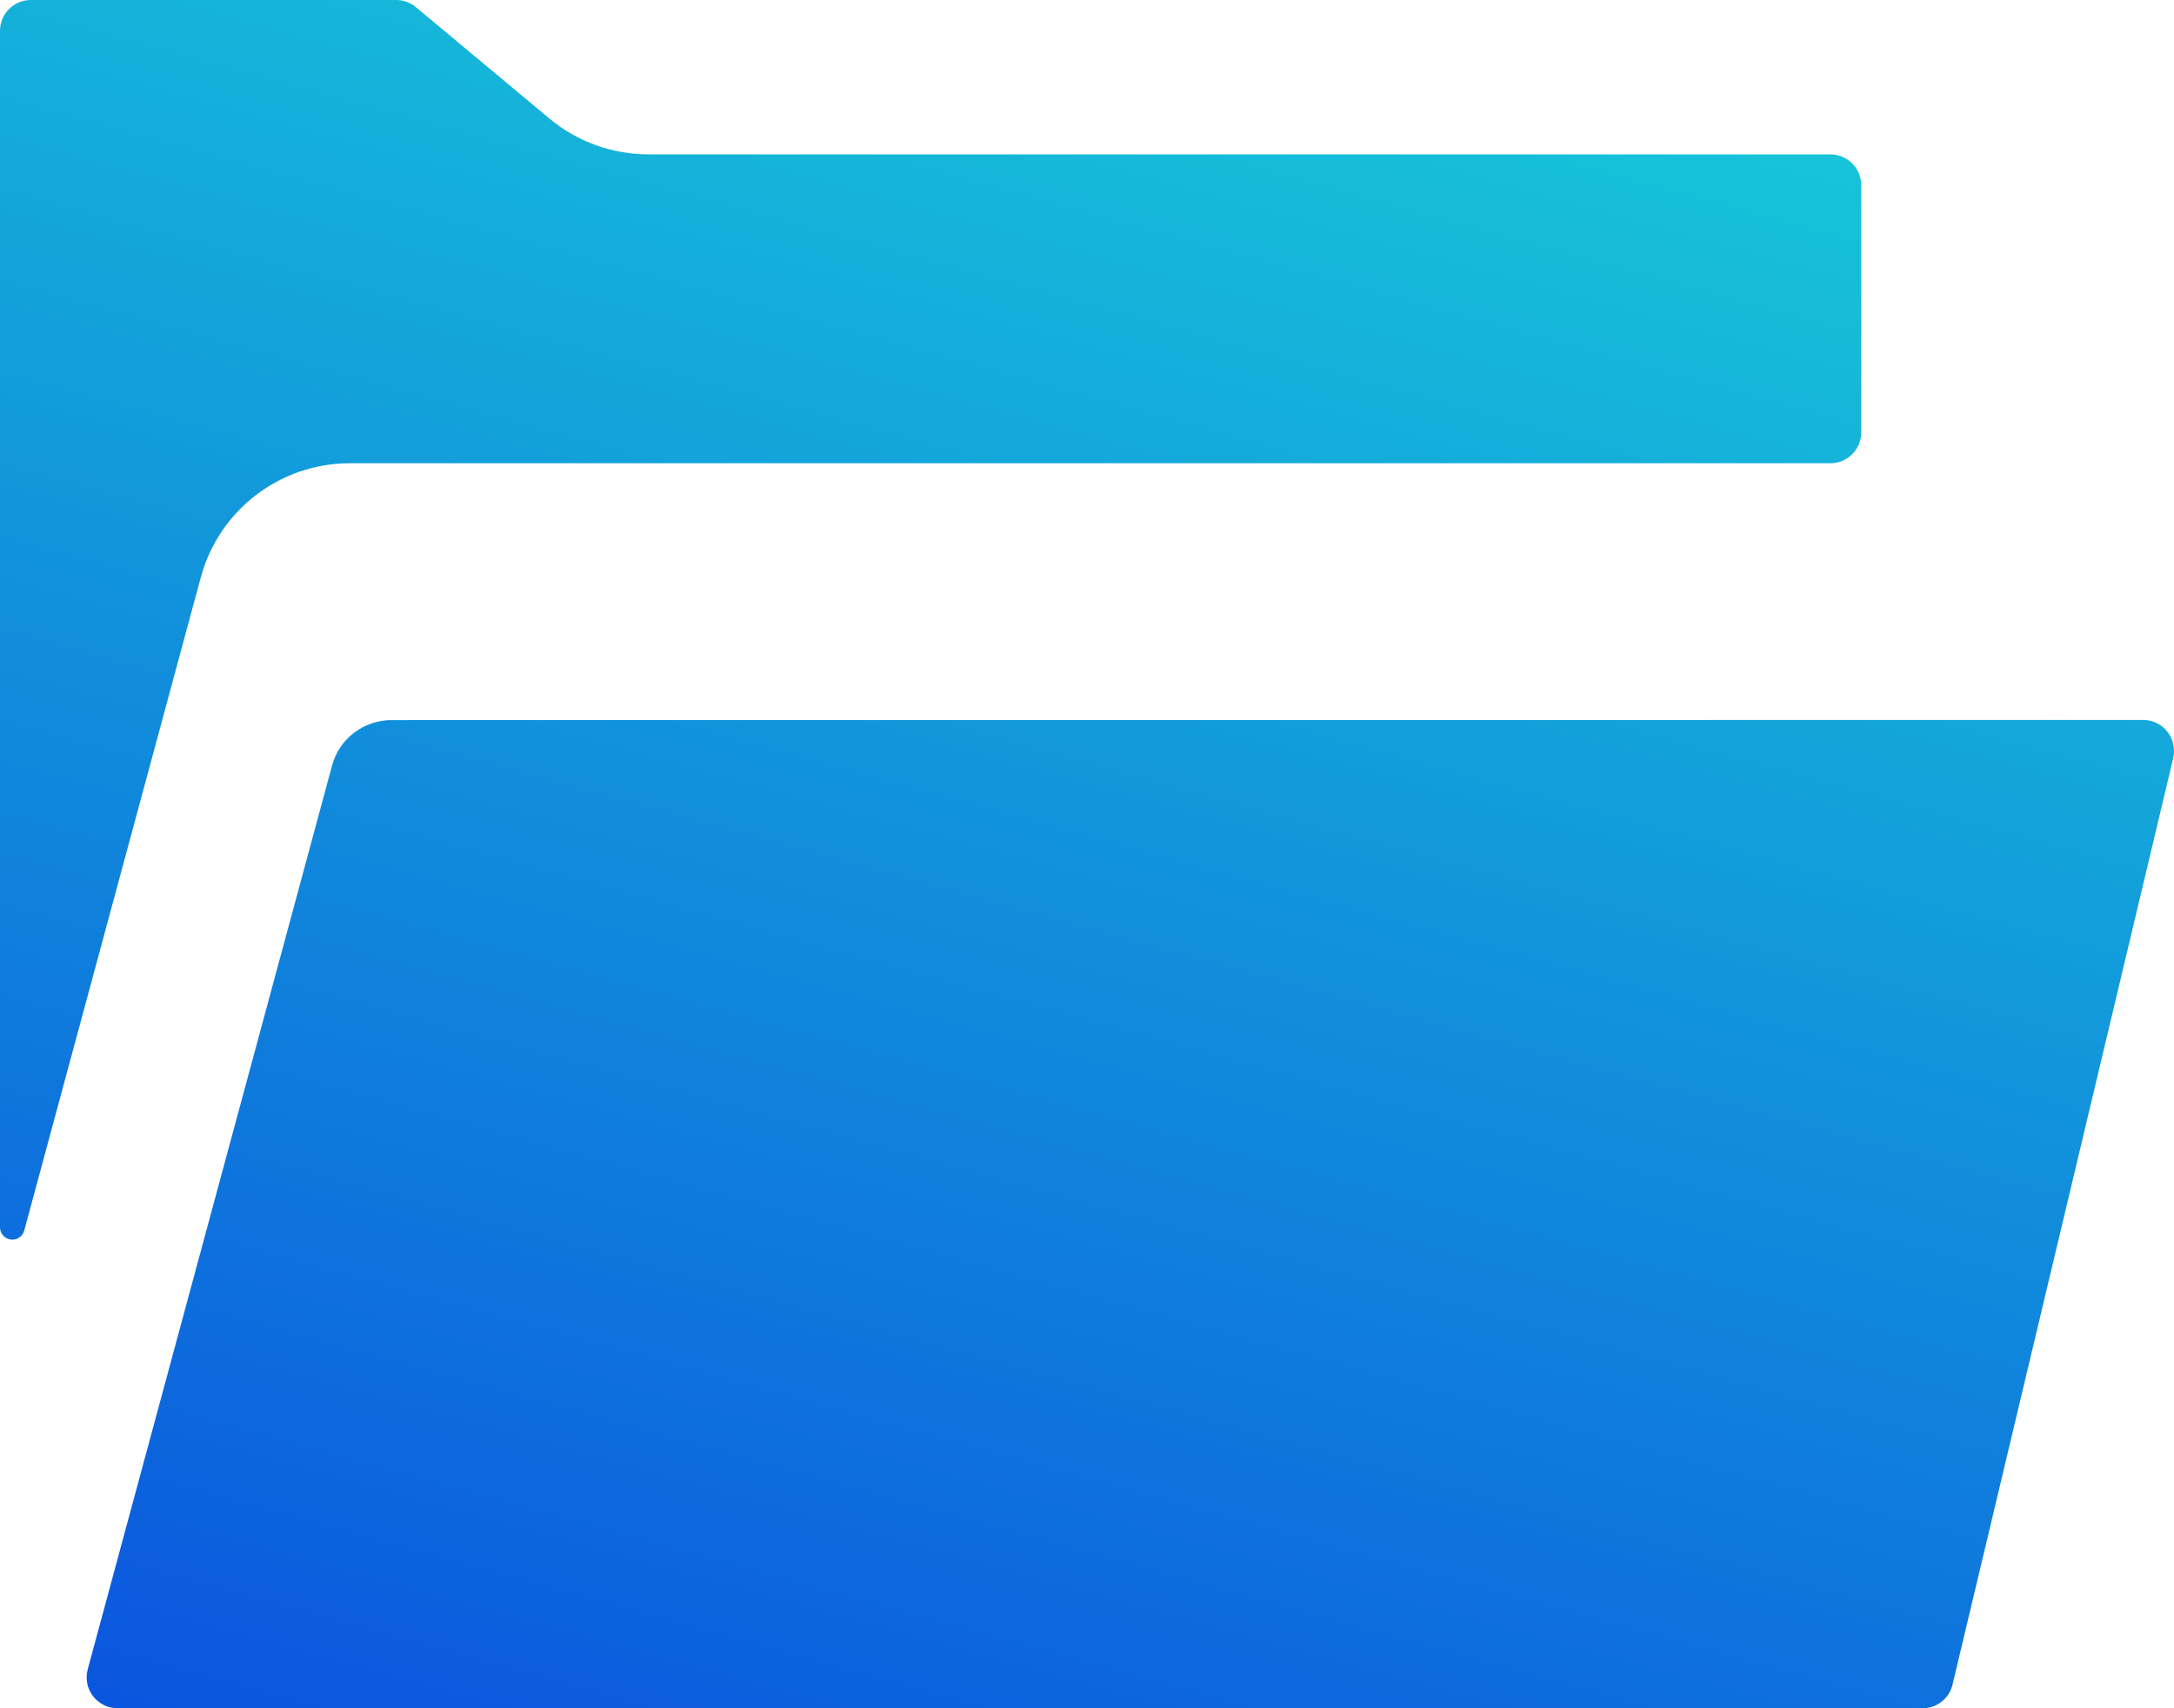 <svg width="14" height="11" viewBox="0 0 14 11" fill="none" xmlns="http://www.w3.org/2000/svg">
<path d="M13.995 4.882L12.574 10.847C12.553 10.937 12.473 11 12.381 11H0.757C0.647 11 0.558 10.911 0.558 10.801C0.558 10.784 0.561 10.766 0.565 10.749L2.138 4.931C2.184 4.757 2.342 4.637 2.522 4.637L13.801 4.636C13.911 4.636 14 4.725 14 4.835C14 4.851 13.998 4.866 13.995 4.882ZM0.199 0H2.551C2.598 0 2.642 0.016 2.678 0.046L3.539 0.764C3.718 0.913 3.943 0.994 4.176 0.994H11.787C11.897 0.994 11.986 1.083 11.986 1.193V2.784C11.986 2.894 11.897 2.983 11.787 2.983H2.253C1.804 2.983 1.41 3.284 1.293 3.718L0.156 7.924C0.145 7.966 0.101 7.991 0.059 7.98C0.024 7.97 0 7.939 0 7.903L0 0.199C0 0.089 0.089 0 0.199 0Z" fill="url(#paint0_linear_2430_2687)"/>
<defs>
<linearGradient id="paint0_linear_2430_2687" x1="10.937" y1="-2.912" x2="6.158" y2="14.436" gradientUnits="userSpaceOnUse">
<stop stop-color="#1AE3D7"/>
<stop offset="1" stop-color="#0945DF"/>
</linearGradient>
</defs>
</svg>
